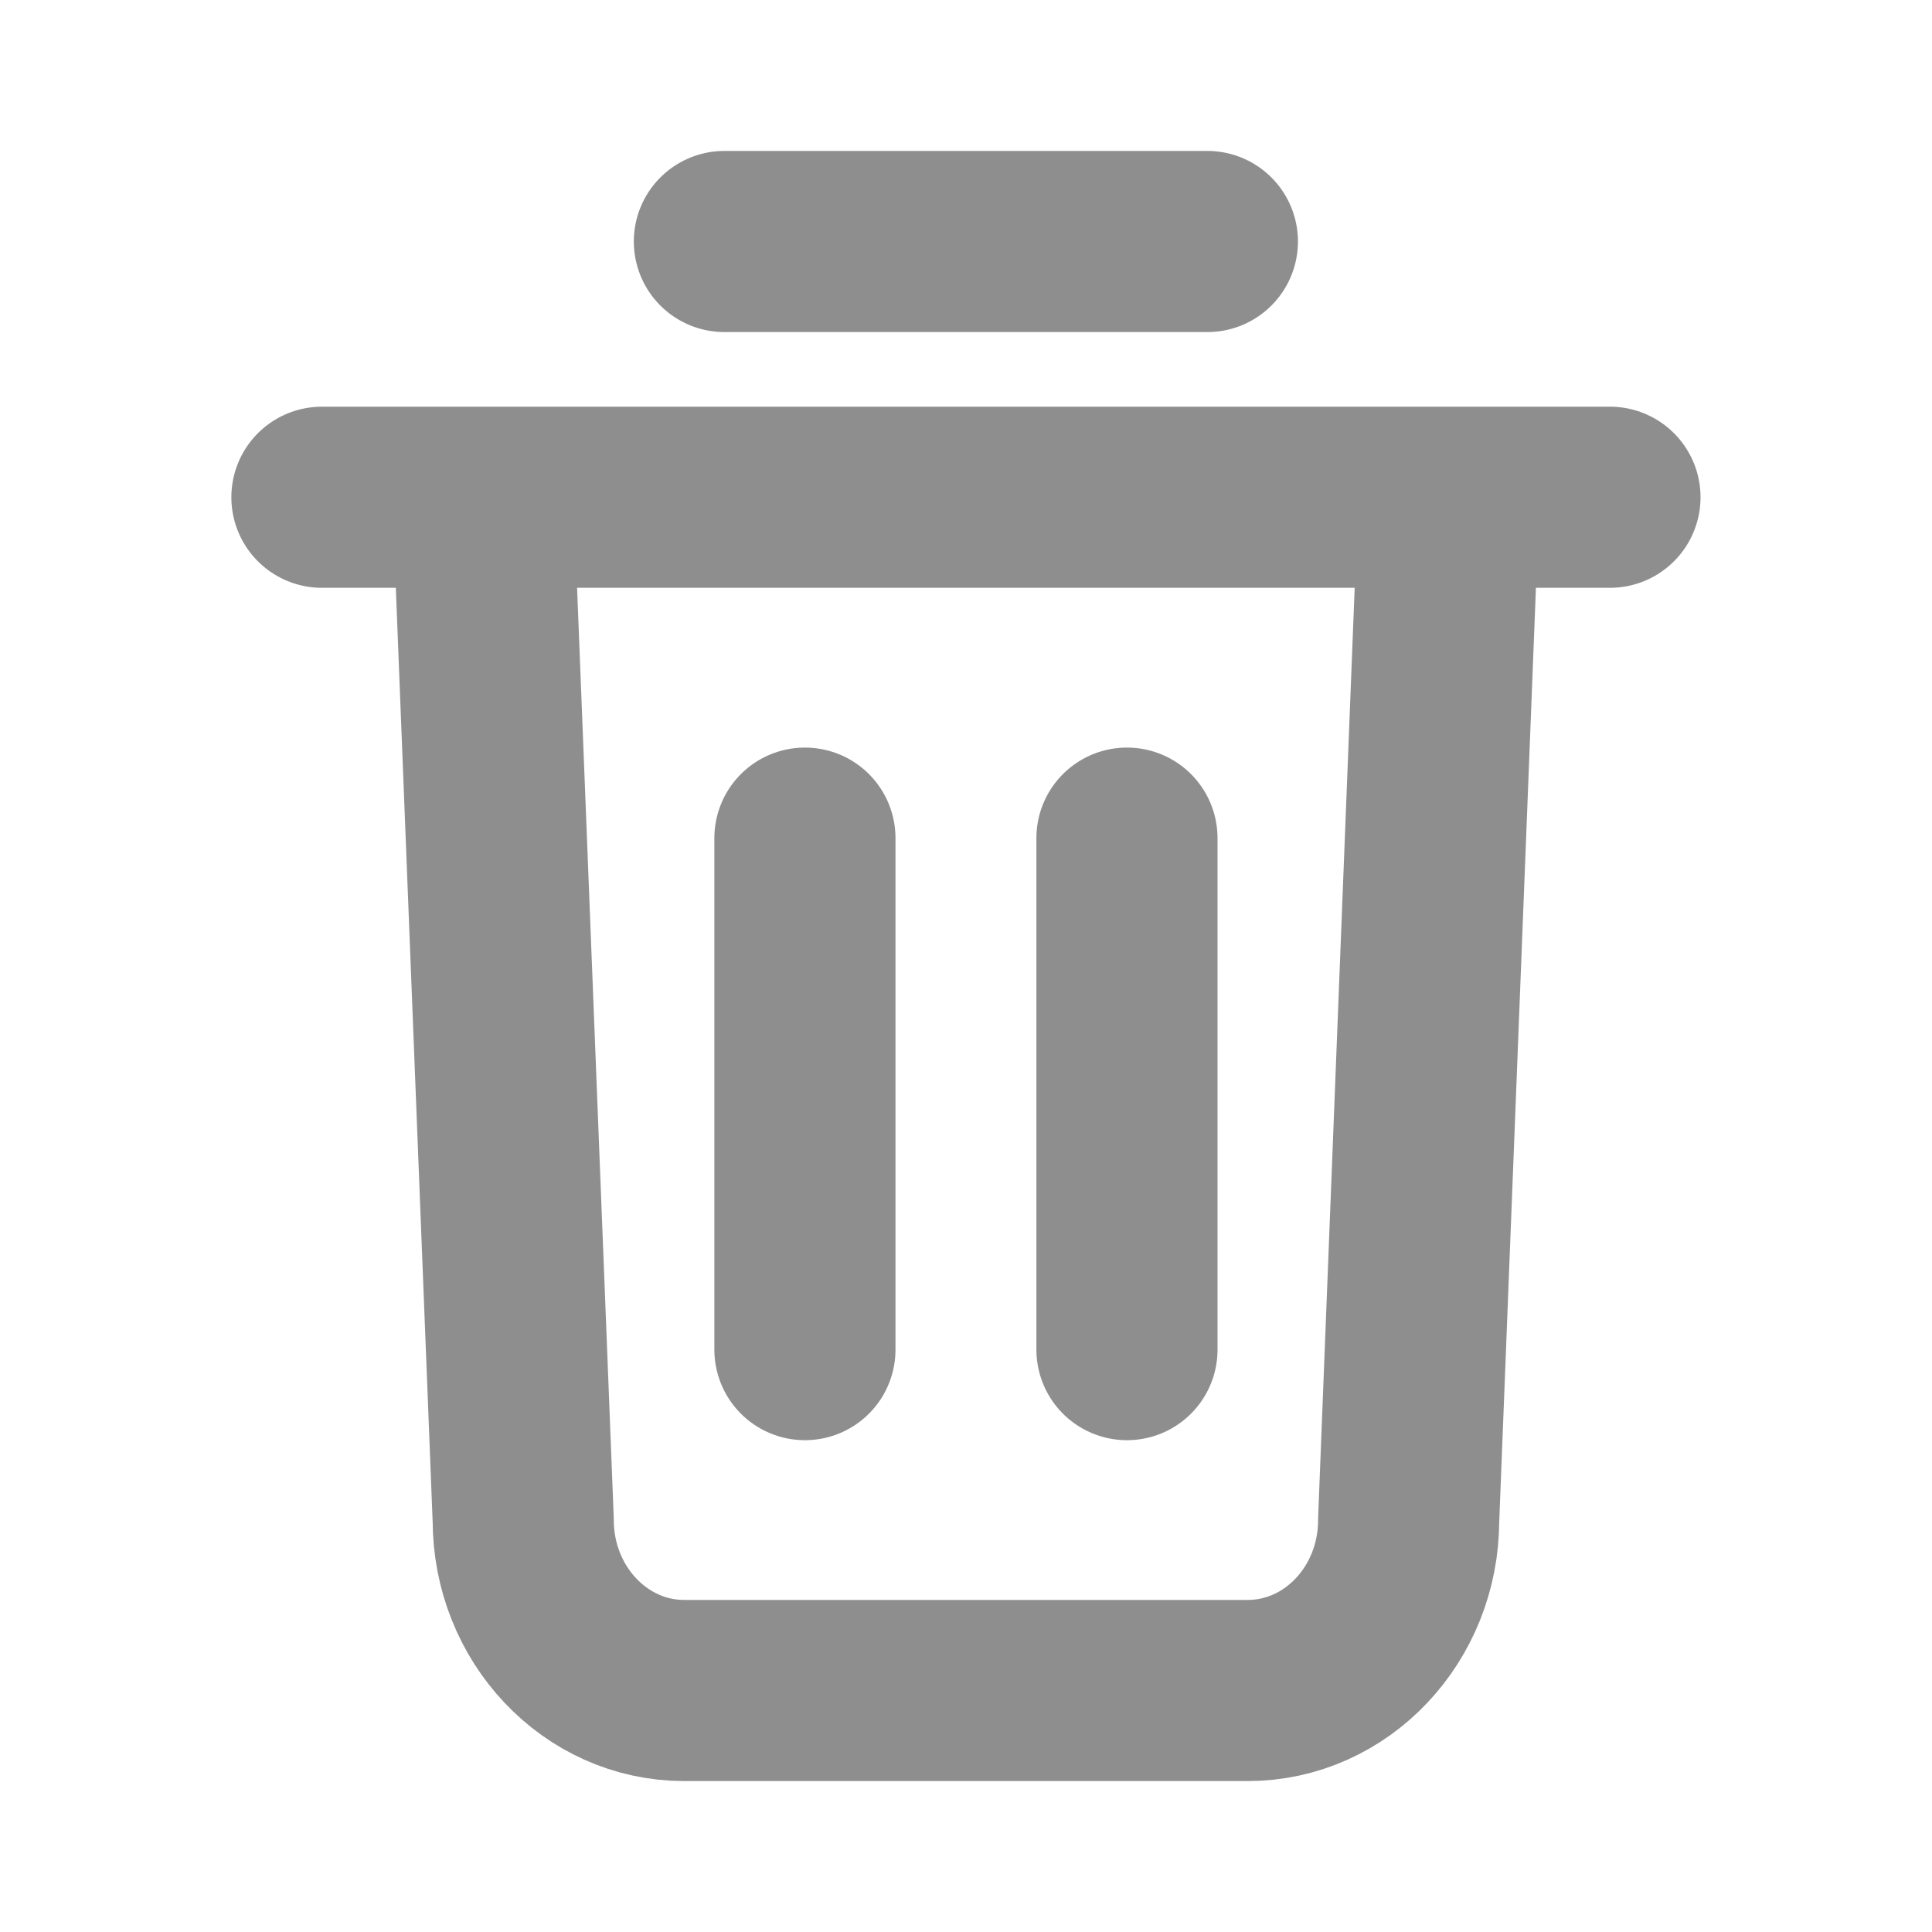 <svg width="16" height="16" viewBox="0 0 16 16" fill="none" xmlns="http://www.w3.org/2000/svg">
<path d="M2.666 4.118H13.333M5.999 2H9.999M6.666 11.177V6.941M9.333 11.177V6.941M10.333 14H5.666C4.93 14 4.333 13.368 4.333 12.588L4.028 4.853C4.013 4.452 4.315 4.118 4.694 4.118H11.304C11.683 4.118 11.986 4.452 11.97 4.853L11.666 12.588C11.666 13.368 11.069 14 10.333 14Z" stroke="#8E8E8E" stroke-width="1.5" stroke-linecap="round" stroke-linejoin="round"/>
</svg>
